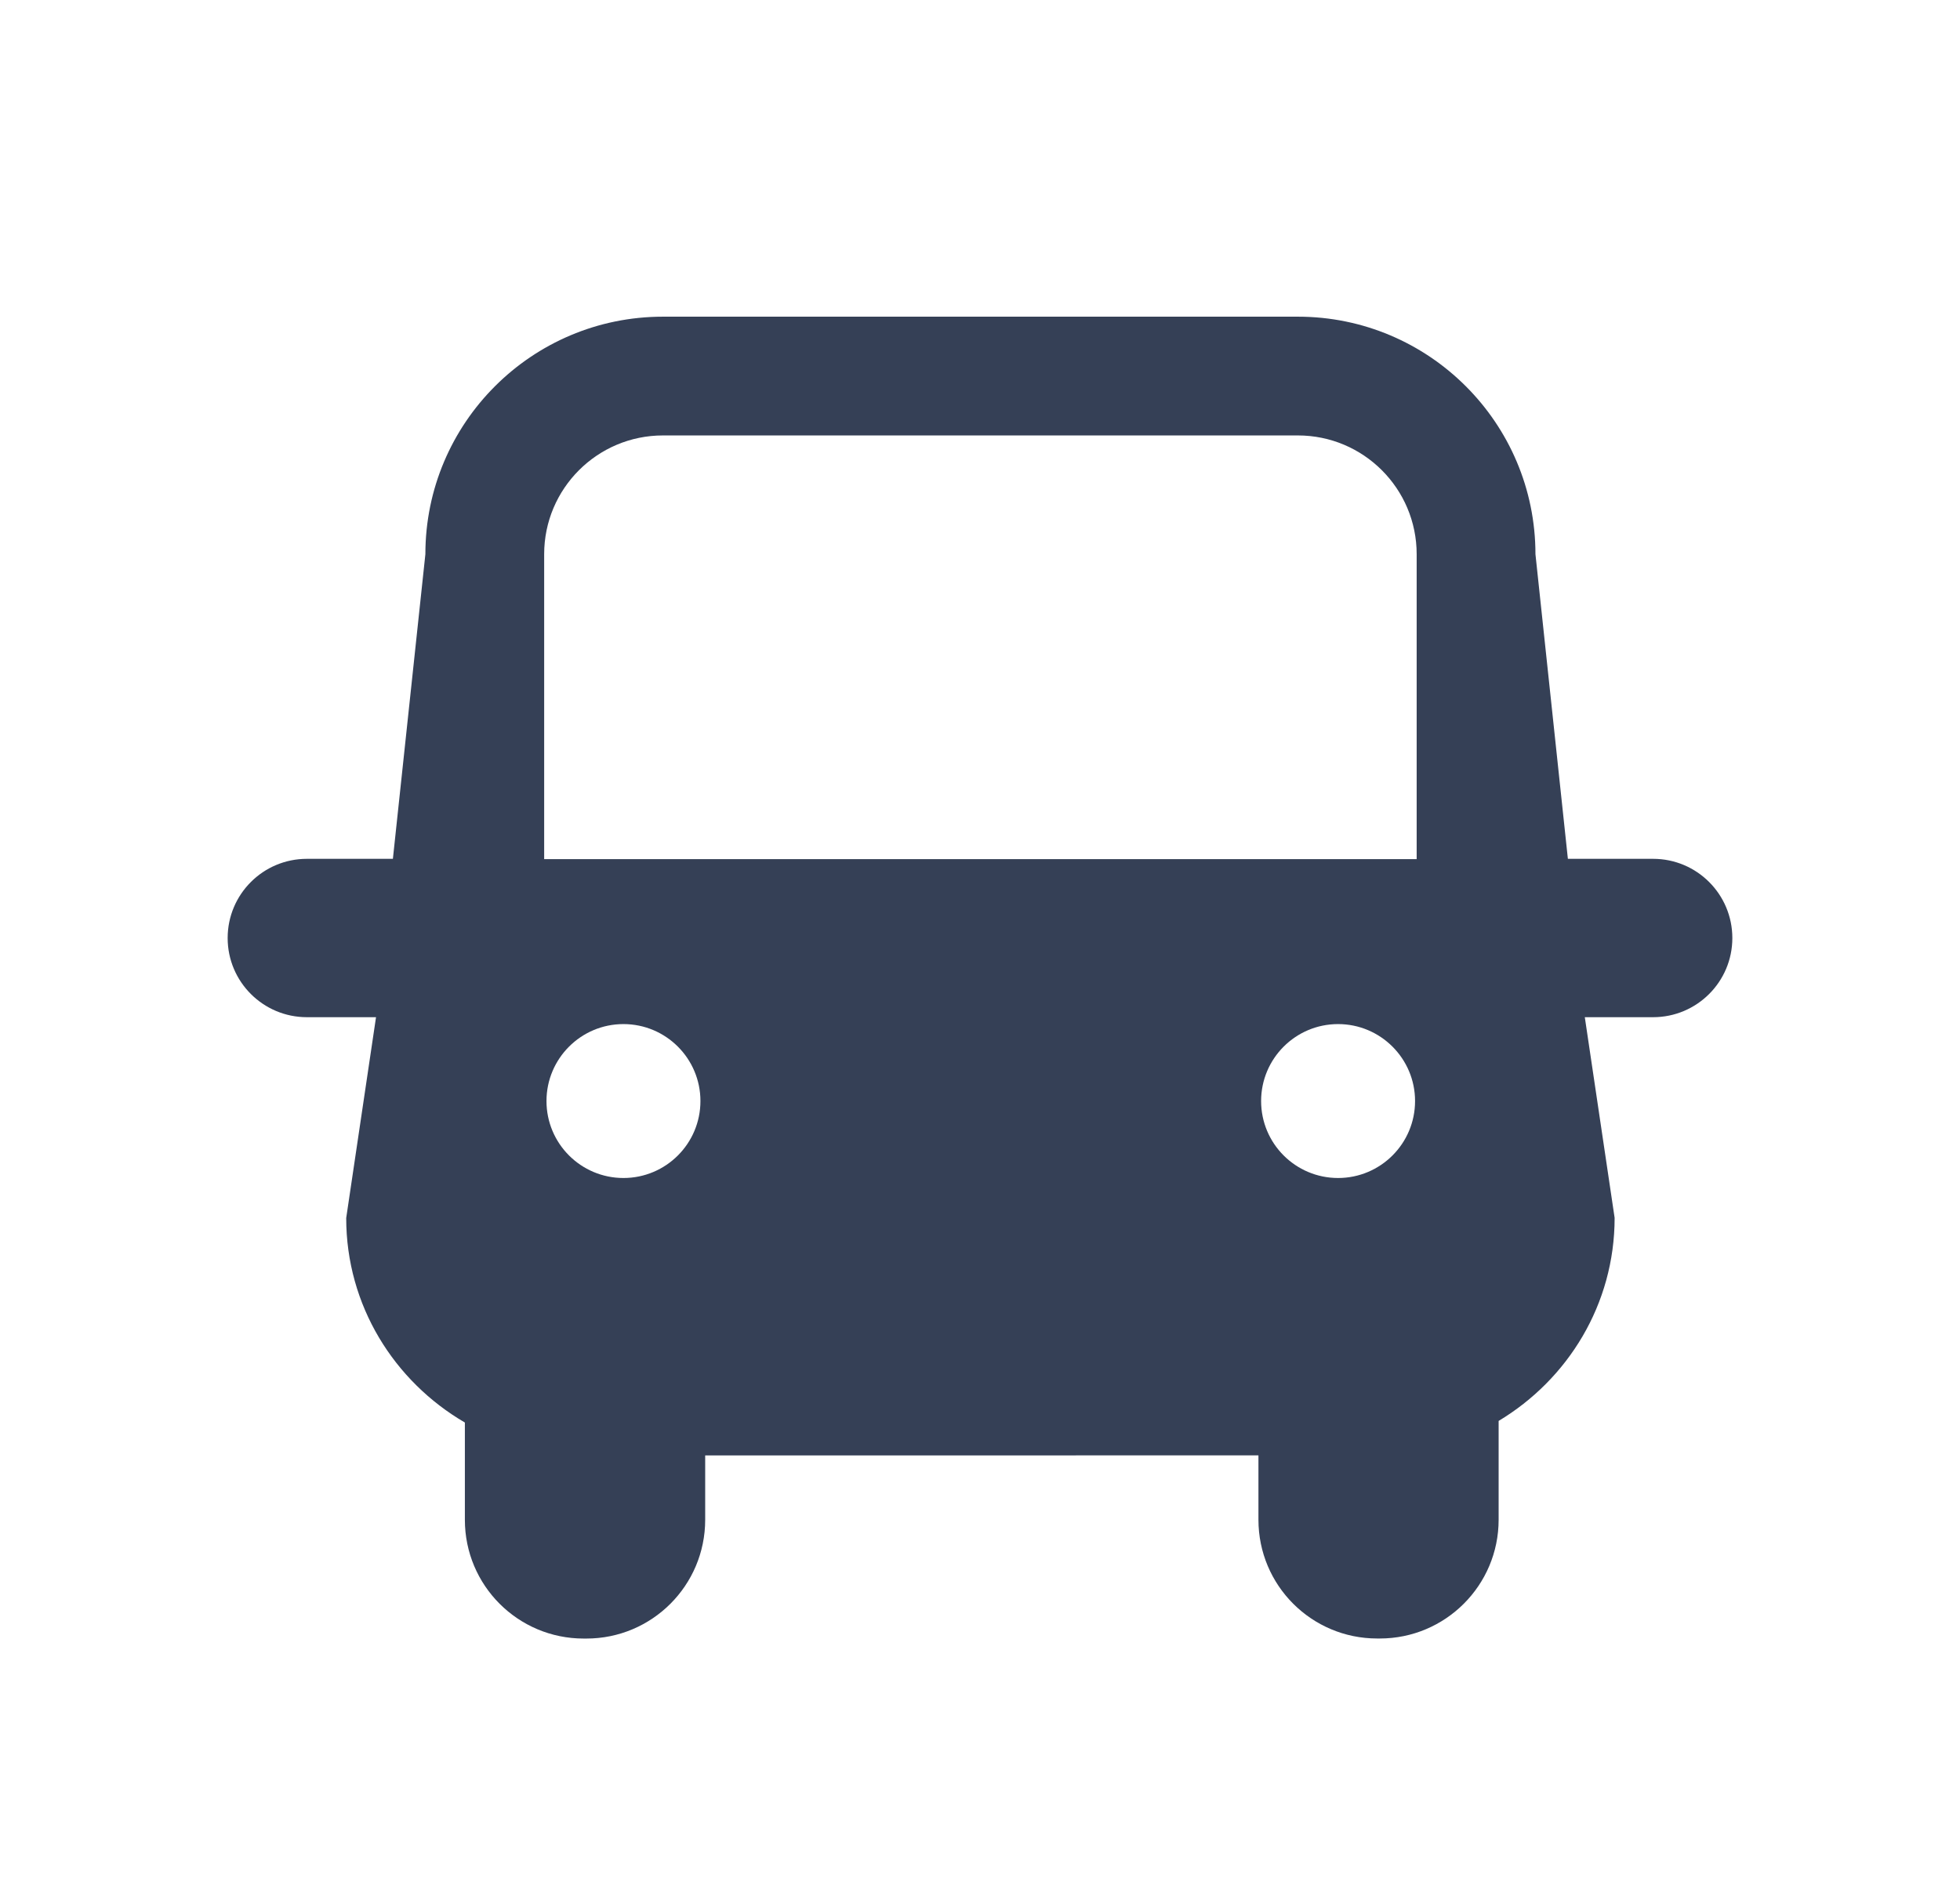 <svg width="33" height="32" viewBox="0 0 33 32" fill="none" xmlns="http://www.w3.org/2000/svg">
<g id="hotel/ic_car_fill">
<path id="icon" fill-rule="evenodd" clip-rule="evenodd" d="M11.162 5.333H21.852C24.059 5.333 25.852 7.124 25.852 9.333L26.398 14.463H27.833C28.57 14.463 29.167 15.06 29.167 15.797C29.167 16.533 28.57 17.13 27.833 17.13H26.683L27.185 20.509C27.185 21.966 26.397 23.23 25.232 23.929V25.593C25.232 26.698 24.335 27.593 23.232 27.593H23.188C22.082 27.593 21.188 26.698 21.188 25.593V24.509L11.873 24.51V25.594C11.873 26.7 10.977 27.594 9.873 27.594H9.827C8.722 27.594 7.827 26.7 7.827 25.594V23.956C6.637 23.262 5.829 21.986 5.829 20.512L6.331 17.13H5.167C4.43 17.13 3.833 16.533 3.833 15.797C3.833 15.06 4.43 14.463 5.167 14.463H6.615L7.162 9.333C7.162 7.124 8.953 5.333 11.162 5.333ZM21.852 7.333H11.162C10.057 7.333 9.162 8.229 9.162 9.333V14.468H23.852V9.333C23.852 8.228 22.956 7.333 21.852 7.333ZM11.793 18.542C11.793 19.258 11.213 19.838 10.497 19.838C9.781 19.838 9.201 19.258 9.201 18.542C9.201 17.827 9.781 17.246 10.497 17.246C11.213 17.246 11.793 17.827 11.793 18.542ZM23.825 18.542C23.825 19.258 23.244 19.838 22.529 19.838C21.813 19.838 21.233 19.258 21.233 18.542C21.233 17.827 21.813 17.246 22.529 17.246C23.244 17.246 23.825 17.827 23.825 18.542Z" fill="#354056"/>
</g>
</svg>
